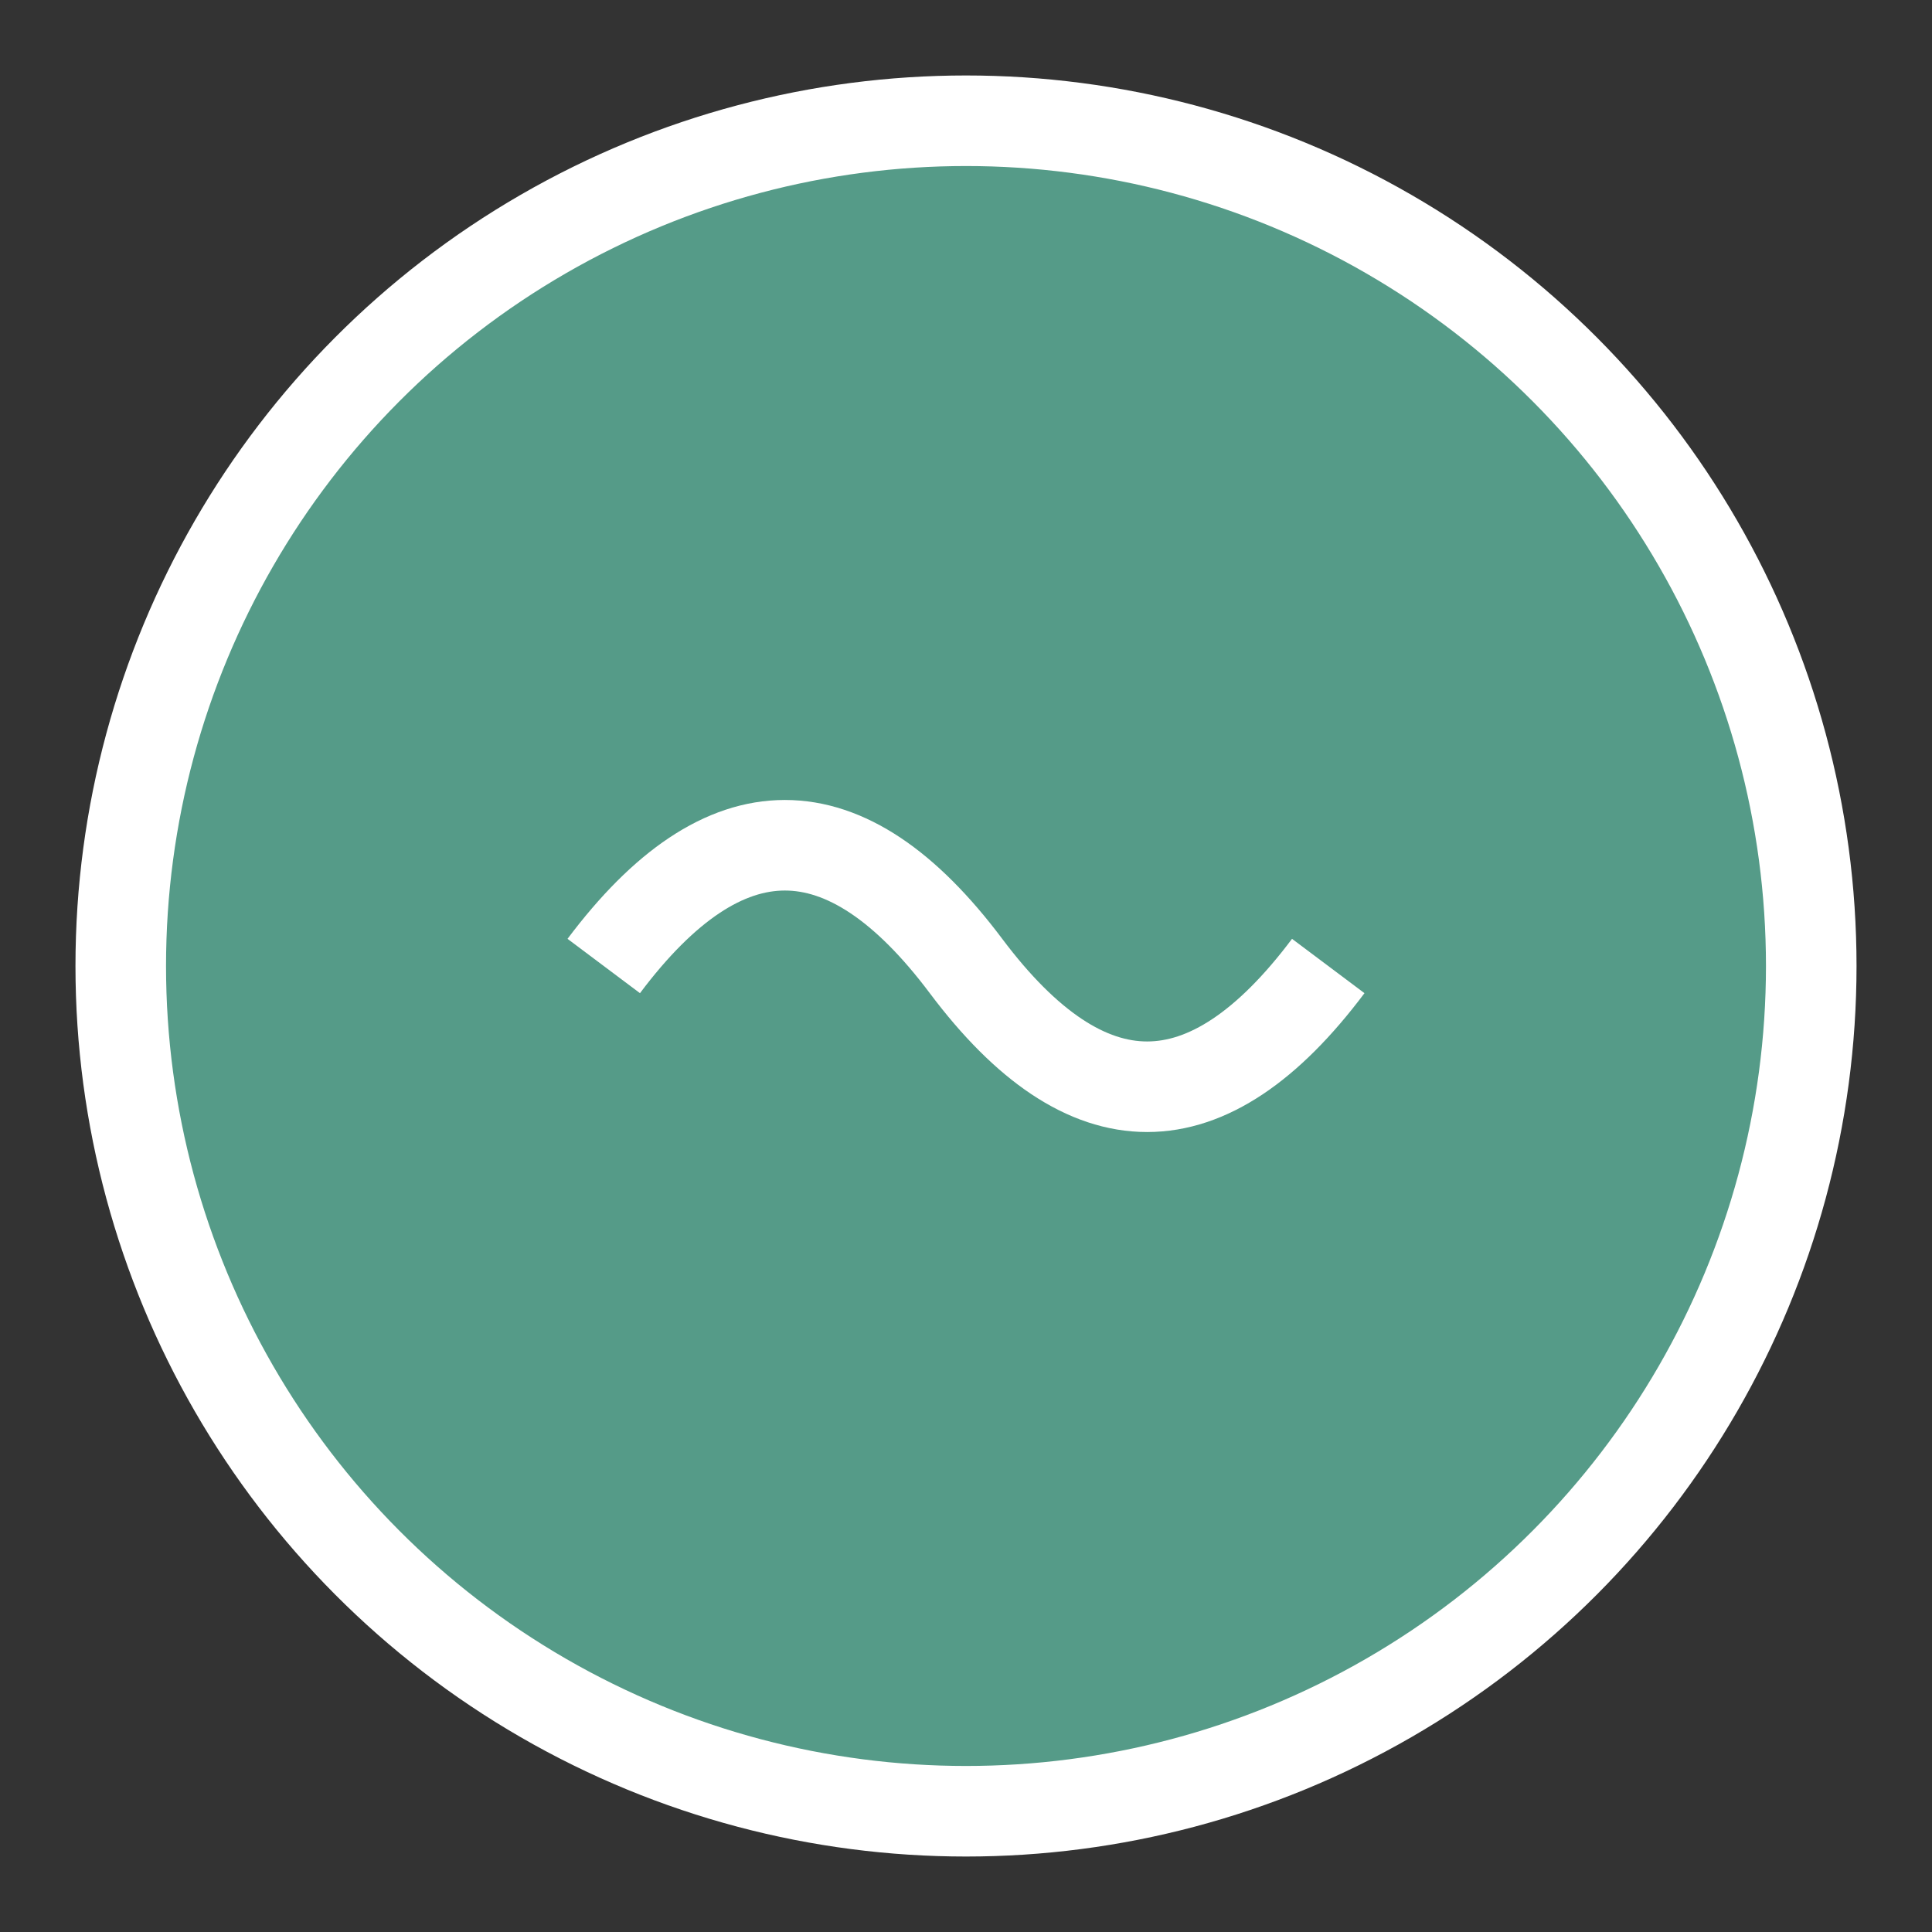 <svg xmlns="http://www.w3.org/2000/svg" width="64" height="64" viewBox="0 0 64 64">
  <rect x="0" y="0" width="64" height="64" fill="#333333" stroke="none"/>
  <circle cx="32" cy="32" r="28" fill="#559b88" stroke="#ffffff" stroke-width="3"/>
  <path d="M20,32 Q26,24 32,32 Q38,40 44,32" stroke="#ffffff" stroke-width="3" fill="none"/>
</svg>
